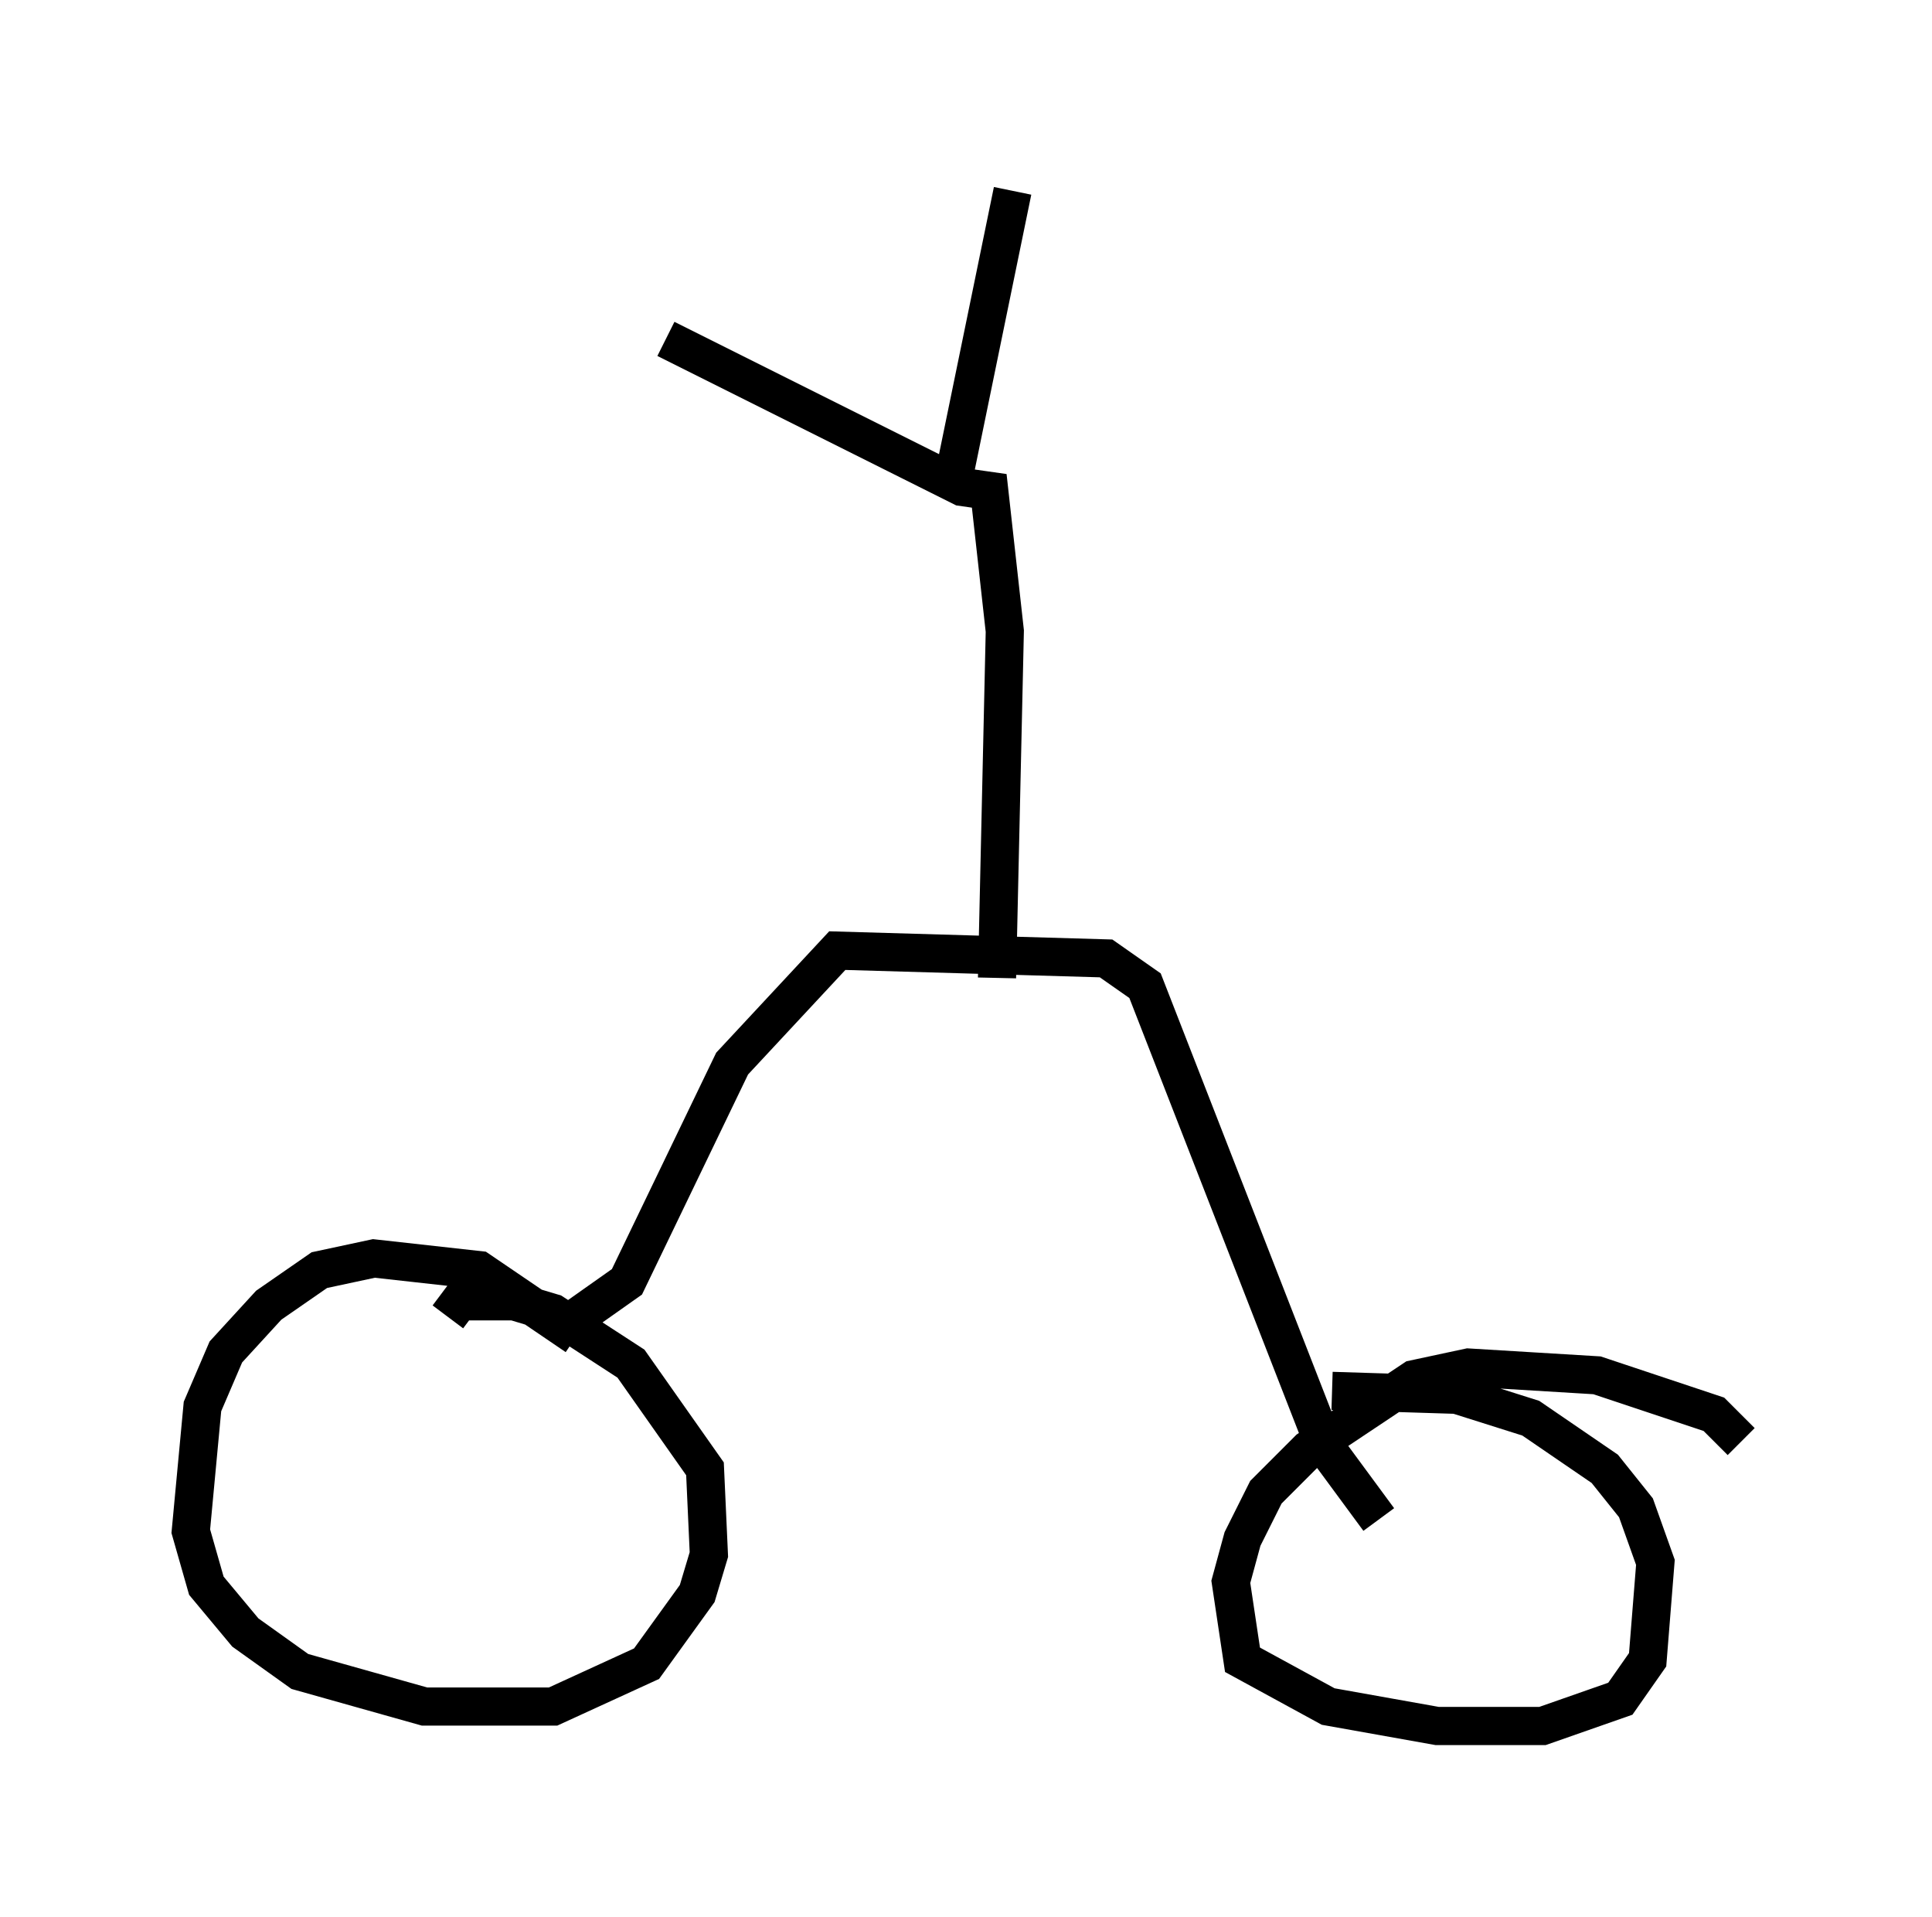 <?xml version="1.0" encoding="utf-8" ?>
<svg baseProfile="full" height="50.221" version="1.1" width="50.63" xmlns="http://www.w3.org/2000/svg" xmlns:ev="http://www.w3.org/2001/xml-events" xmlns:xlink="http://www.w3.org/1999/xlink"><defs /><rect fill="white" height="50.221" width="50.63" x="0" y="0" /><path d="M16.025, 36.85 m-0.919, -1.838 l-2.552, -1.735 -2.756, -0.306 l-1.429, 0.306 -1.327, 0.919 l-1.123, 1.225 -0.613, 1.429 l-0.306, 3.267 0.408, 1.429 l1.021, 1.225 1.429, 1.021 l3.267, 0.919 3.369, 0.0 l2.45, -1.123 1.327, -1.838 l0.306, -1.021 -0.102, -2.246 l-1.94, -2.756 -2.042, -1.327 l-1.021, -0.306 -1.429, 0.0 l-0.306, 0.408 m33.892, 3.267 l-0.715, -0.715 -3.063, -1.021 l-3.369, -0.204 -1.429, 0.306 l-2.756, 1.838 -1.123, 1.123 l-0.613, 1.225 -0.306, 1.123 l0.306, 2.042 2.246, 1.225 l2.858, 0.51 2.756, 0.0 l2.042, -0.715 0.715, -1.021 l0.204, -2.552 -0.51, -1.429 l-0.817, -1.021 -1.94, -1.327 l-1.94, -0.613 -3.267, -0.102 m-20.213, -1.633 l1.735, -1.225 2.756, -5.717 l2.756, -2.96 7.044, 0.204 l1.021, 0.715 4.696, 12.046 l1.429, 1.94 m-10.004, -14.19 l0.204, -9.086 -0.408, -3.675 l-0.715, -0.102 -7.758, -3.879 m7.554, 3.573 l1.531, -7.452 " fill="none" stroke="black" stroke-width="1" /></svg>